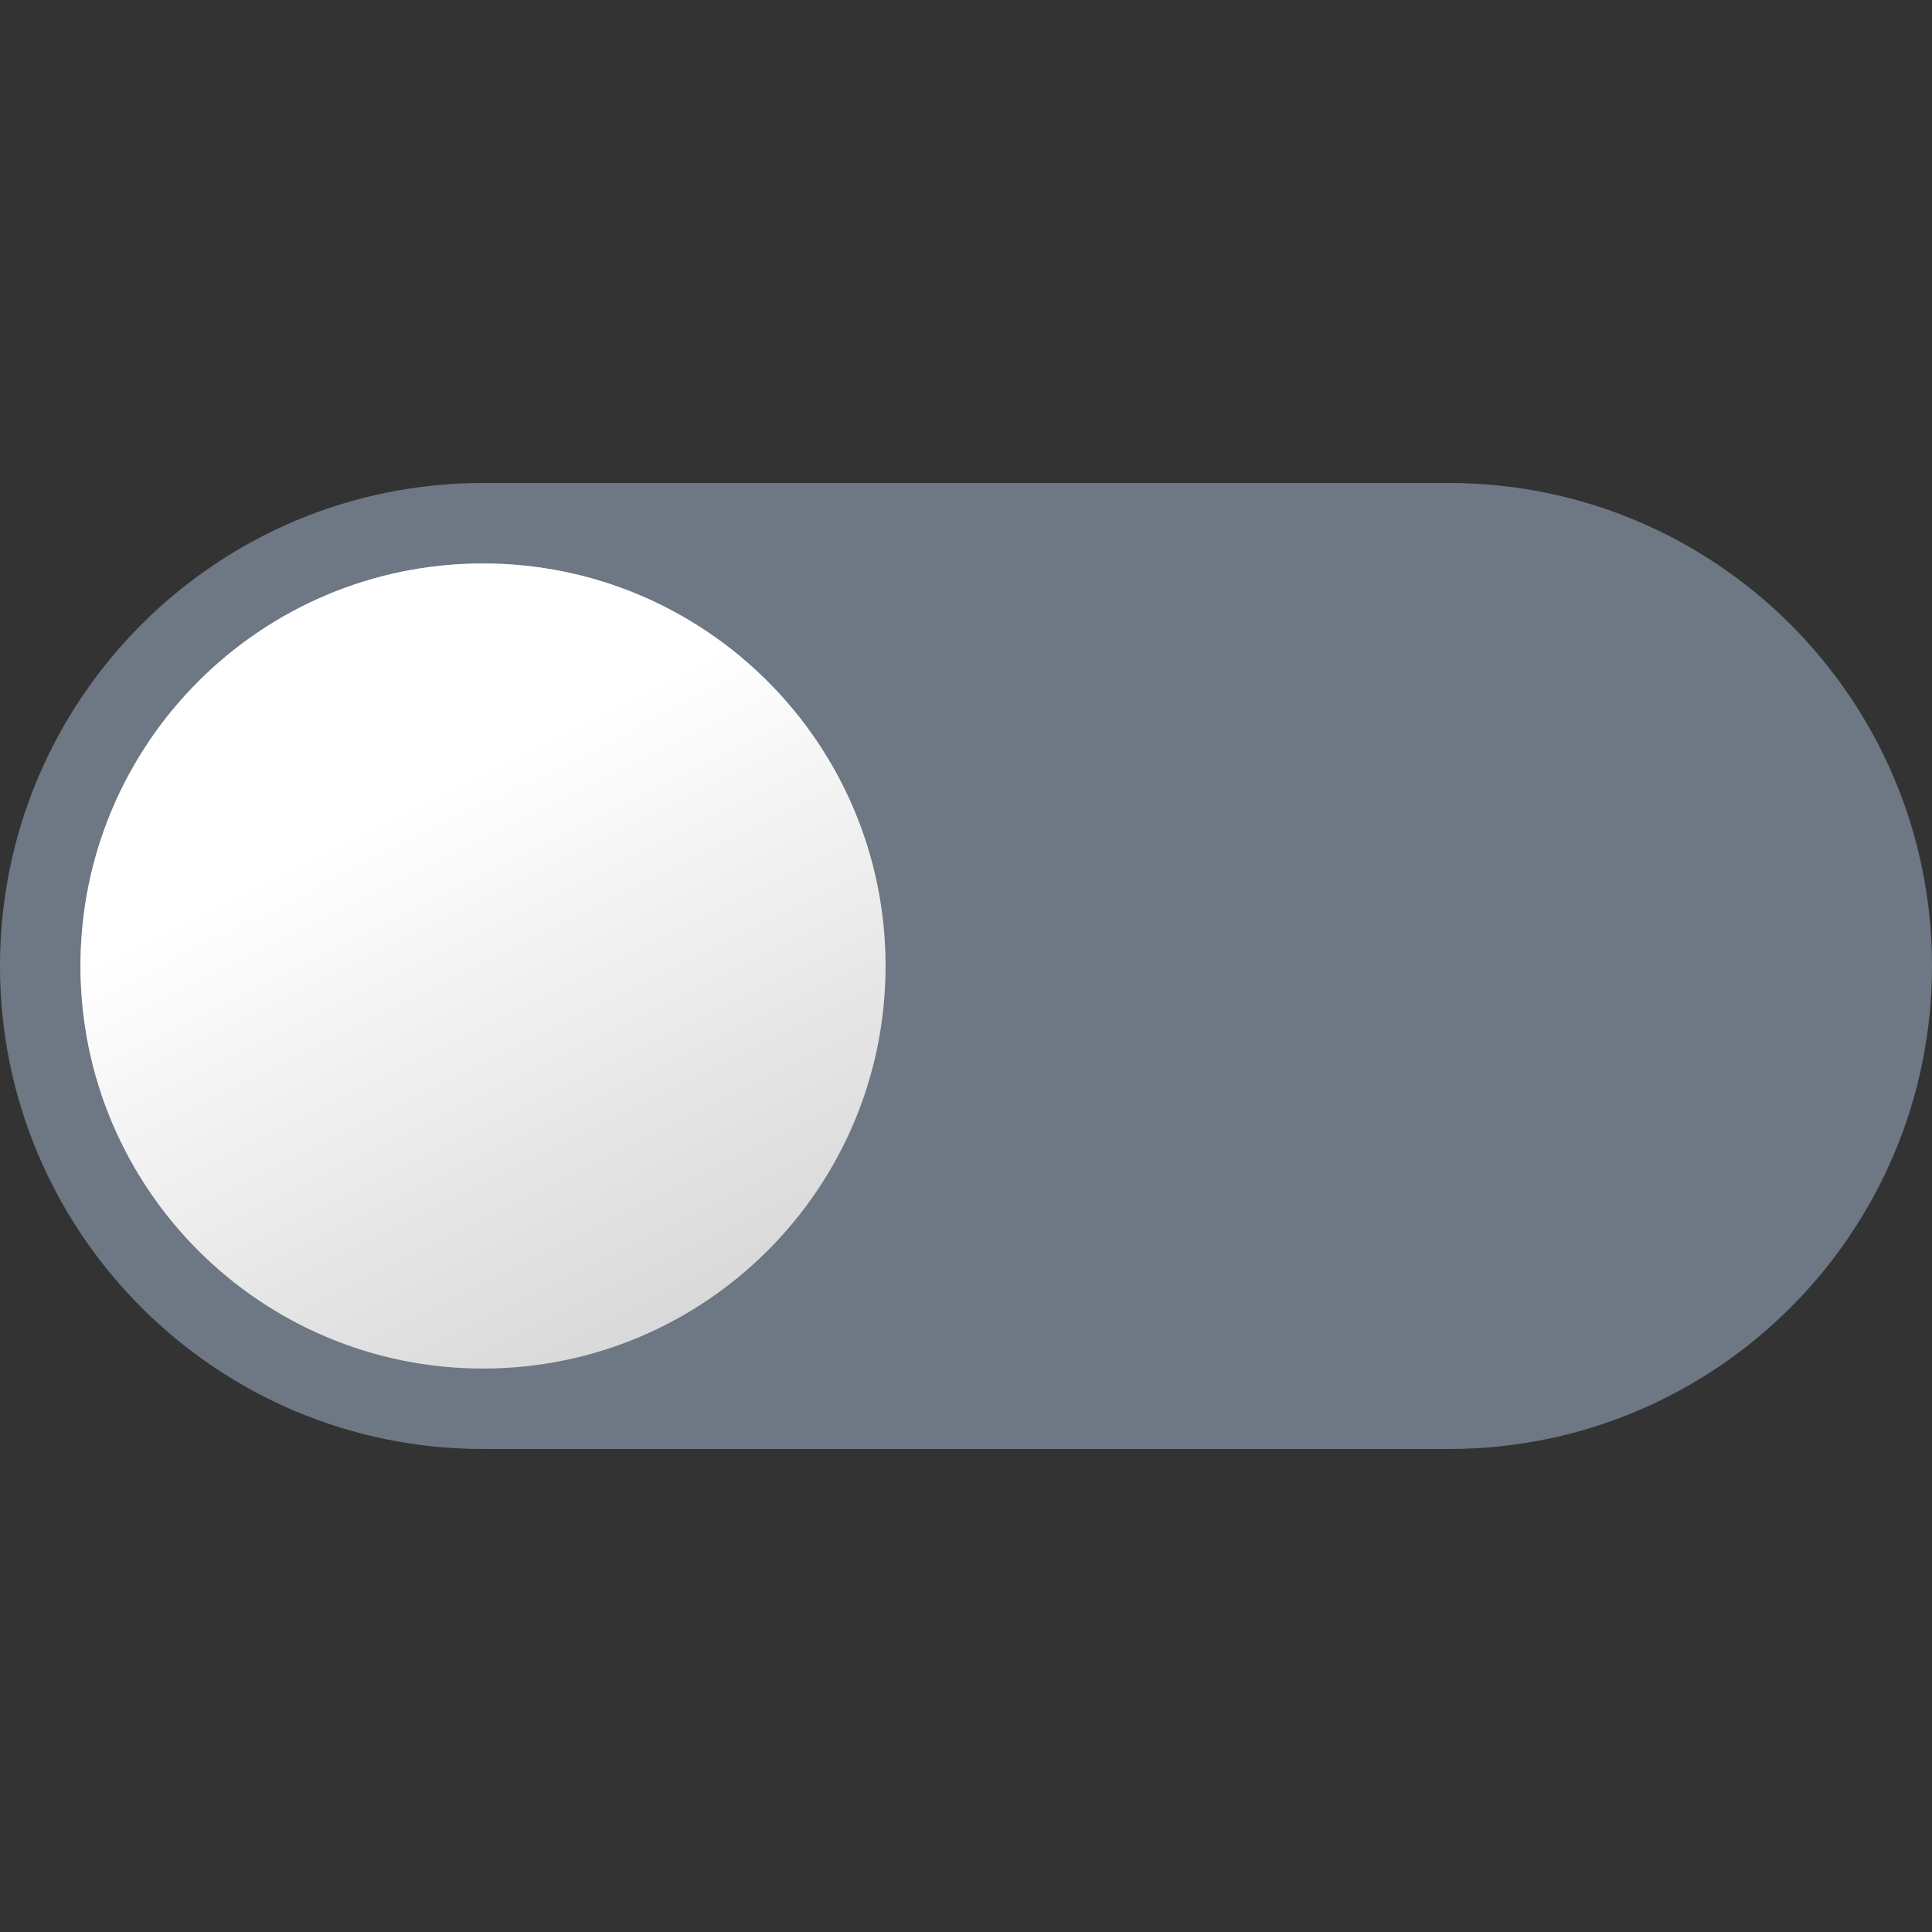 <svg xmlns="http://www.w3.org/2000/svg" width="50" height="50" fill="none" viewBox="0 0 50 50">
    <rect x="0" y="0" width="50" height="50" fill="#333333" stroke="none"/>
    <path fill="#6D7884" d="M12.5 12.5h25C44.404 12.5 50 18.096 50 25s-5.596 12.5-12.5 12.5h-25C5.596 37.5 0 31.904 0 25s5.596-12.5 12.5-12.5z"/>
    <path fill="#C4C4C4" d="M12.5 35.417C6.747 35.417 2.083 30.753 2.083 25S6.747 14.583 12.5 14.583 22.917 19.247 22.917 25 18.253 35.417 12.5 35.417z"/>
    <path fill="url(#paint0_linear)" d="M12.5 35.417C6.747 35.417 2.083 30.753 2.083 25S6.747 14.583 12.5 14.583 22.917 19.247 22.917 25 18.253 35.417 12.5 35.417z"/>
    <defs>
        <linearGradient id="paint0_linear" x1="2.083" x2="12.5" y1="25" y2="45.833" gradientUnits="userSpaceOnUse">
            <stop stop-color="#fff"/>
            <stop offset="1" stop-color="#fff" stop-opacity="0"/>
        </linearGradient>
    </defs>
</svg>
